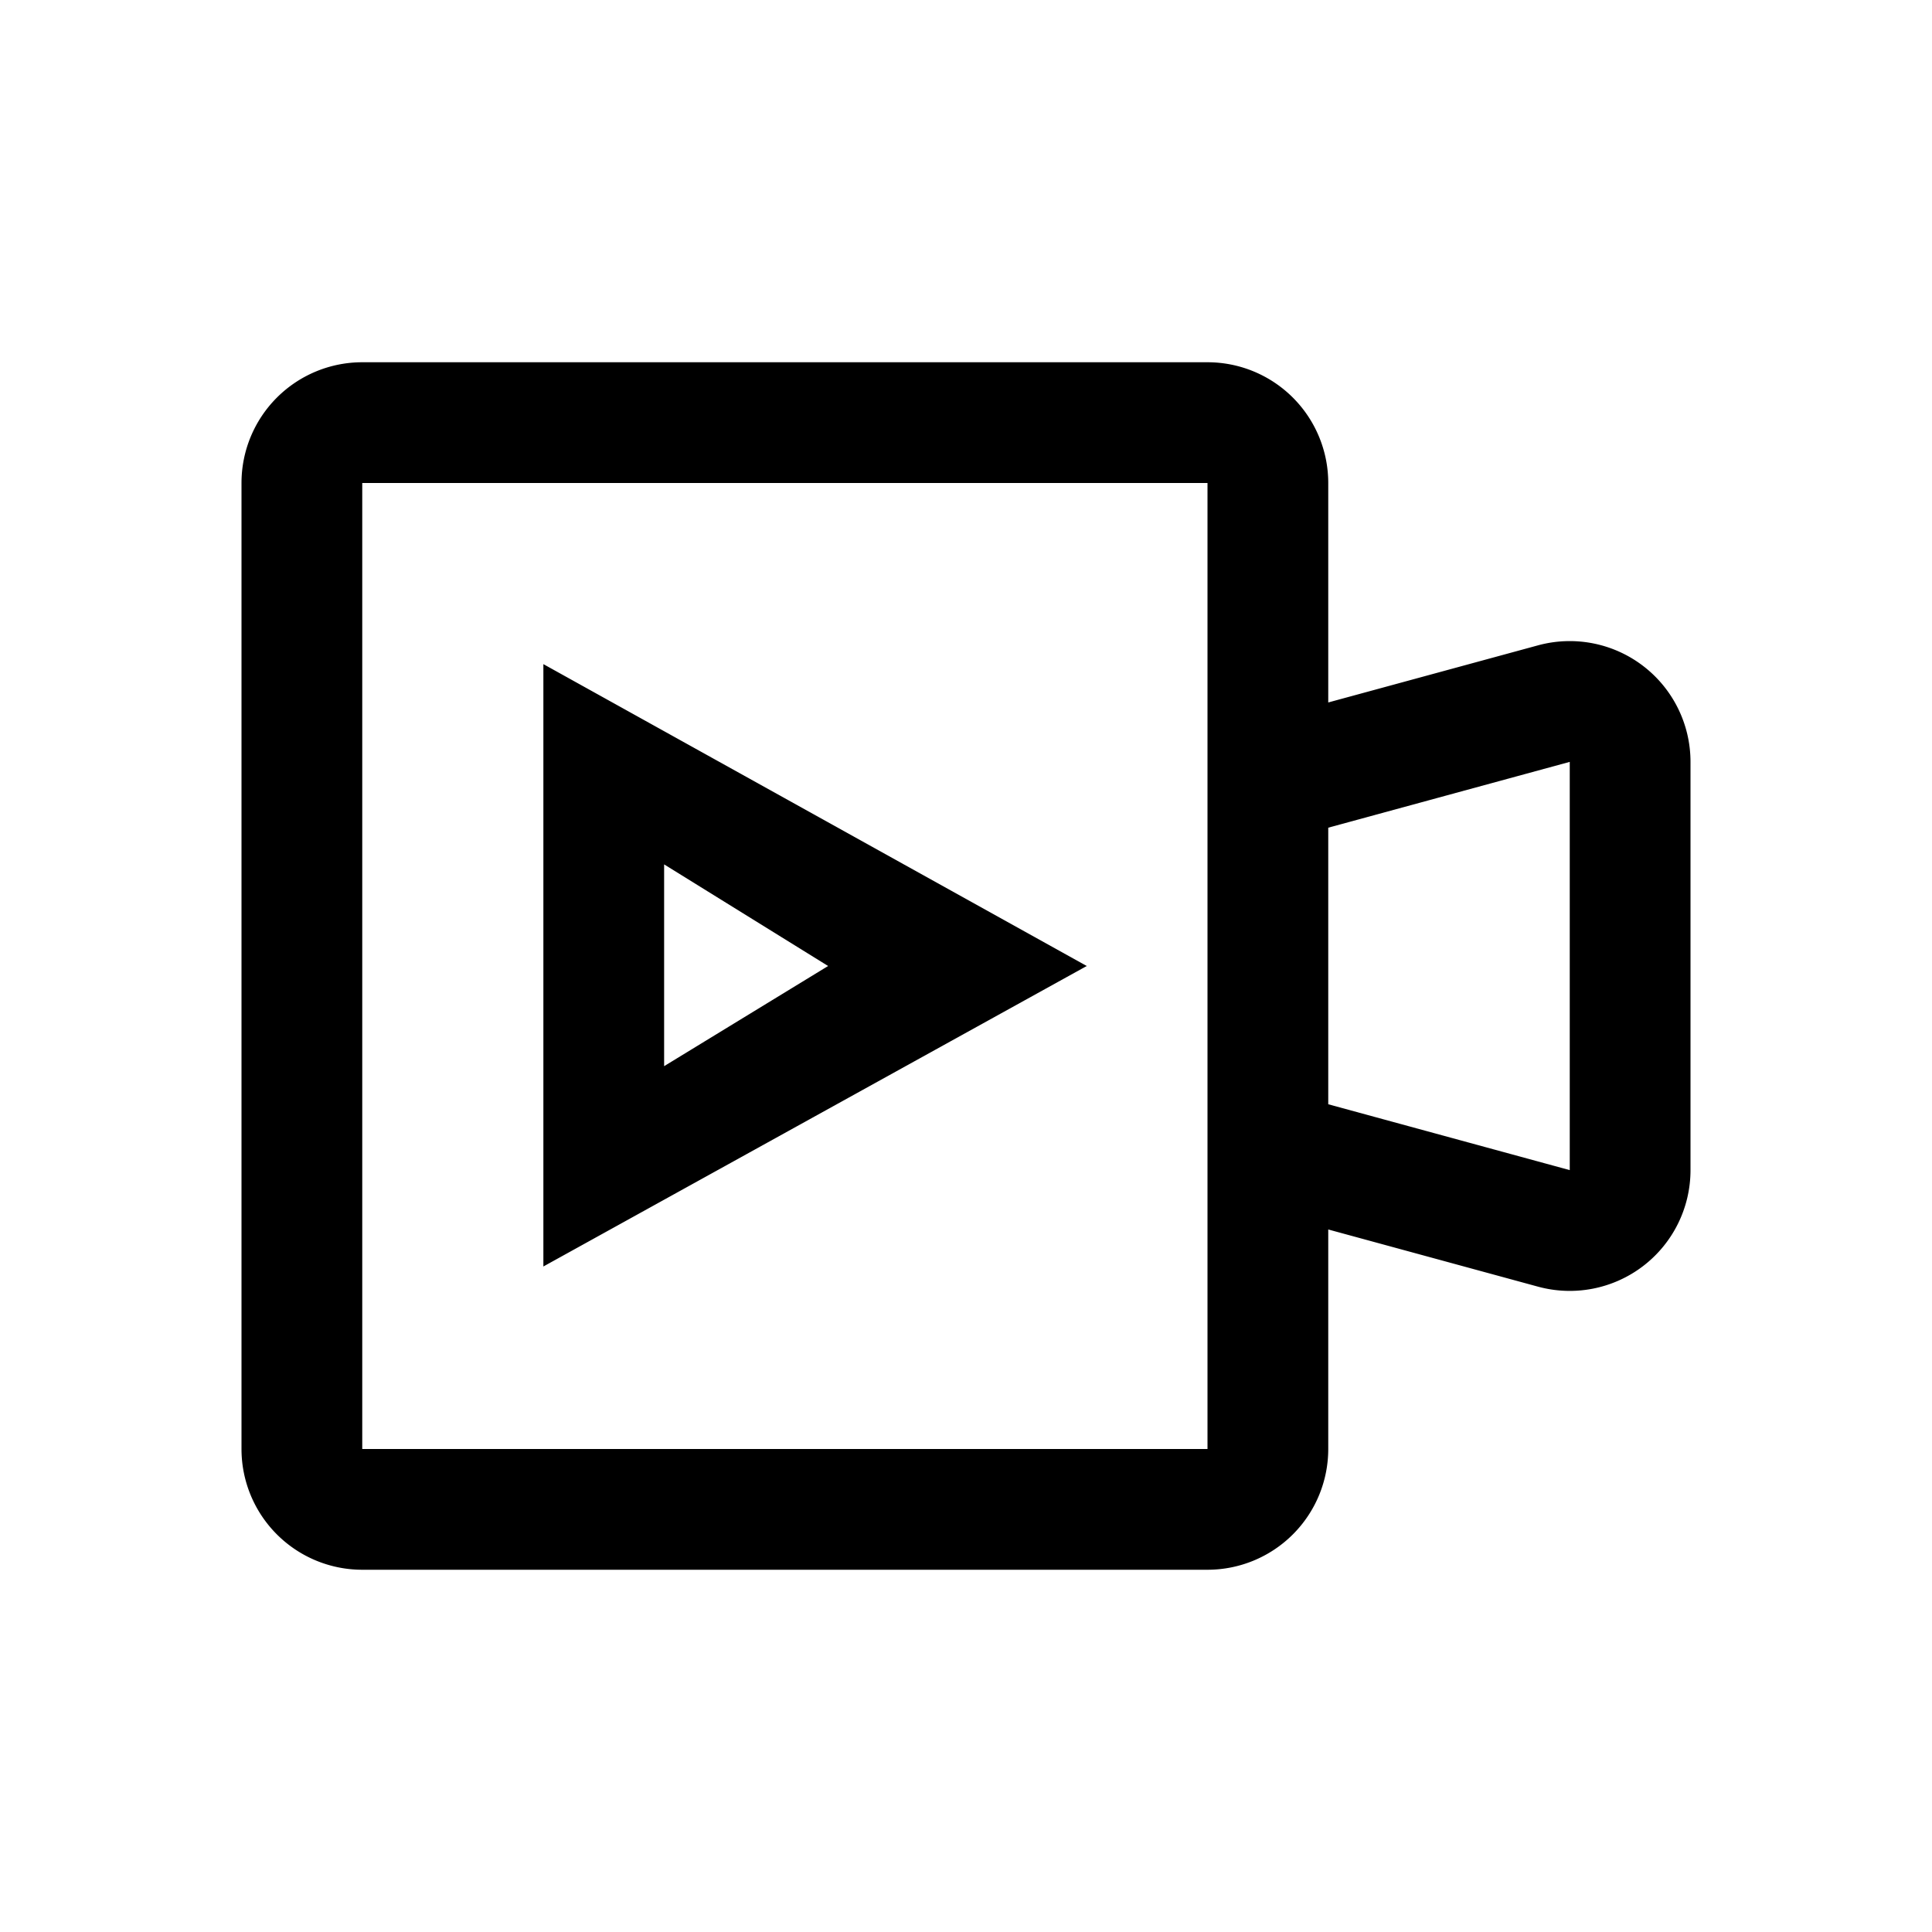 <svg class="icon" width="200px" height="200.00px" viewBox="0 0 1024 1024" version="1.1" xmlns="http://www.w3.org/2000/svg"><path d="M640 192a64 64 0 0 1 64 64v116.32l111.168-30.272A64 64 0 0 1 896 403.808v216.384a64 64 0 0 1-80.832 61.76L704 651.648V768a64 64 0 0 1-64 64H192a64 64 0 0 1-64-64V256a64 64 0 0 1 64-64h448z m0 64H192v512h448V256z m192 147.808l-128 34.88v146.592l128 34.912V403.84zM288 352v319.264L576 512l-288-160z m64 106.144L438.912 512 352 565.088v-106.944z" /></svg>